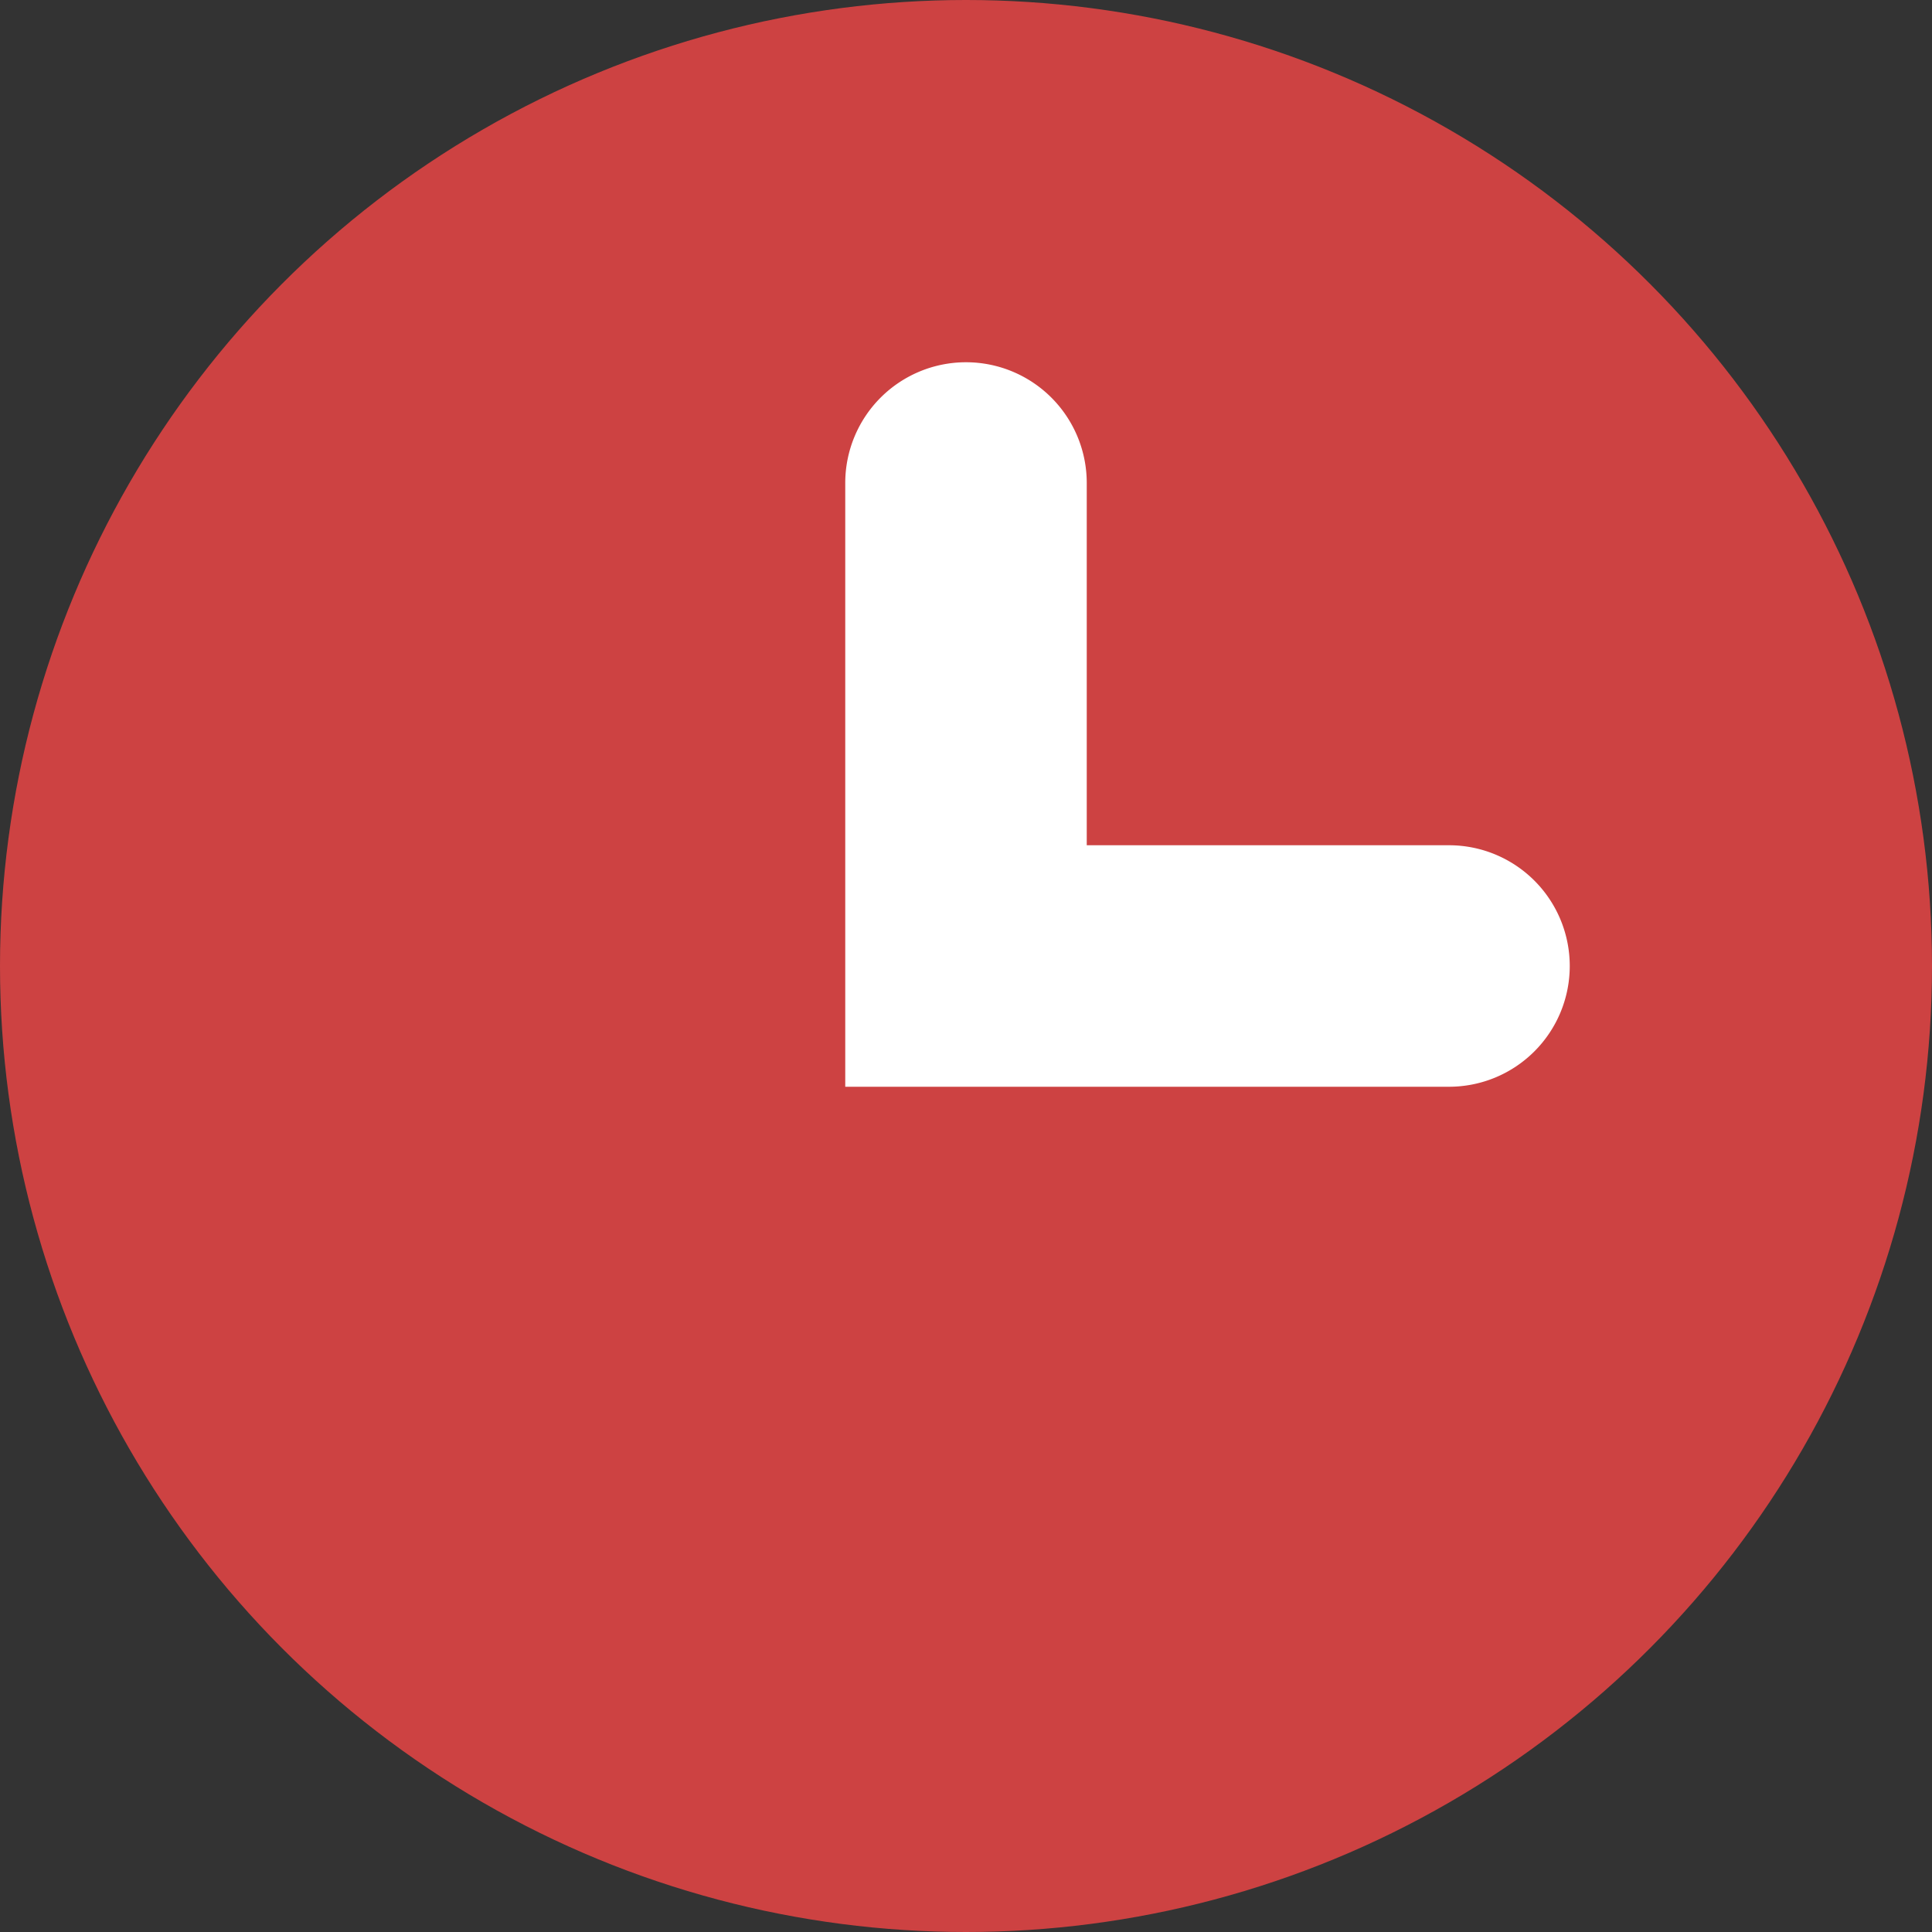 <svg height="16" width="16" xmlns="http://www.w3.org/2000/svg"><rect width="100%" height="100%" fill="#333333" stroke="none"/><circle cx="8" cy="8" fill="#cd4242" r="8"/><path d="m8 3a1 1 0 0 0 -1 1v3.5.75.75h5a1 1 0 0 0 1-1 1 1 0 0 0 -1-1h-3v-3a1 1 0 0 0 -1-1z" fill="#fff"/></svg>